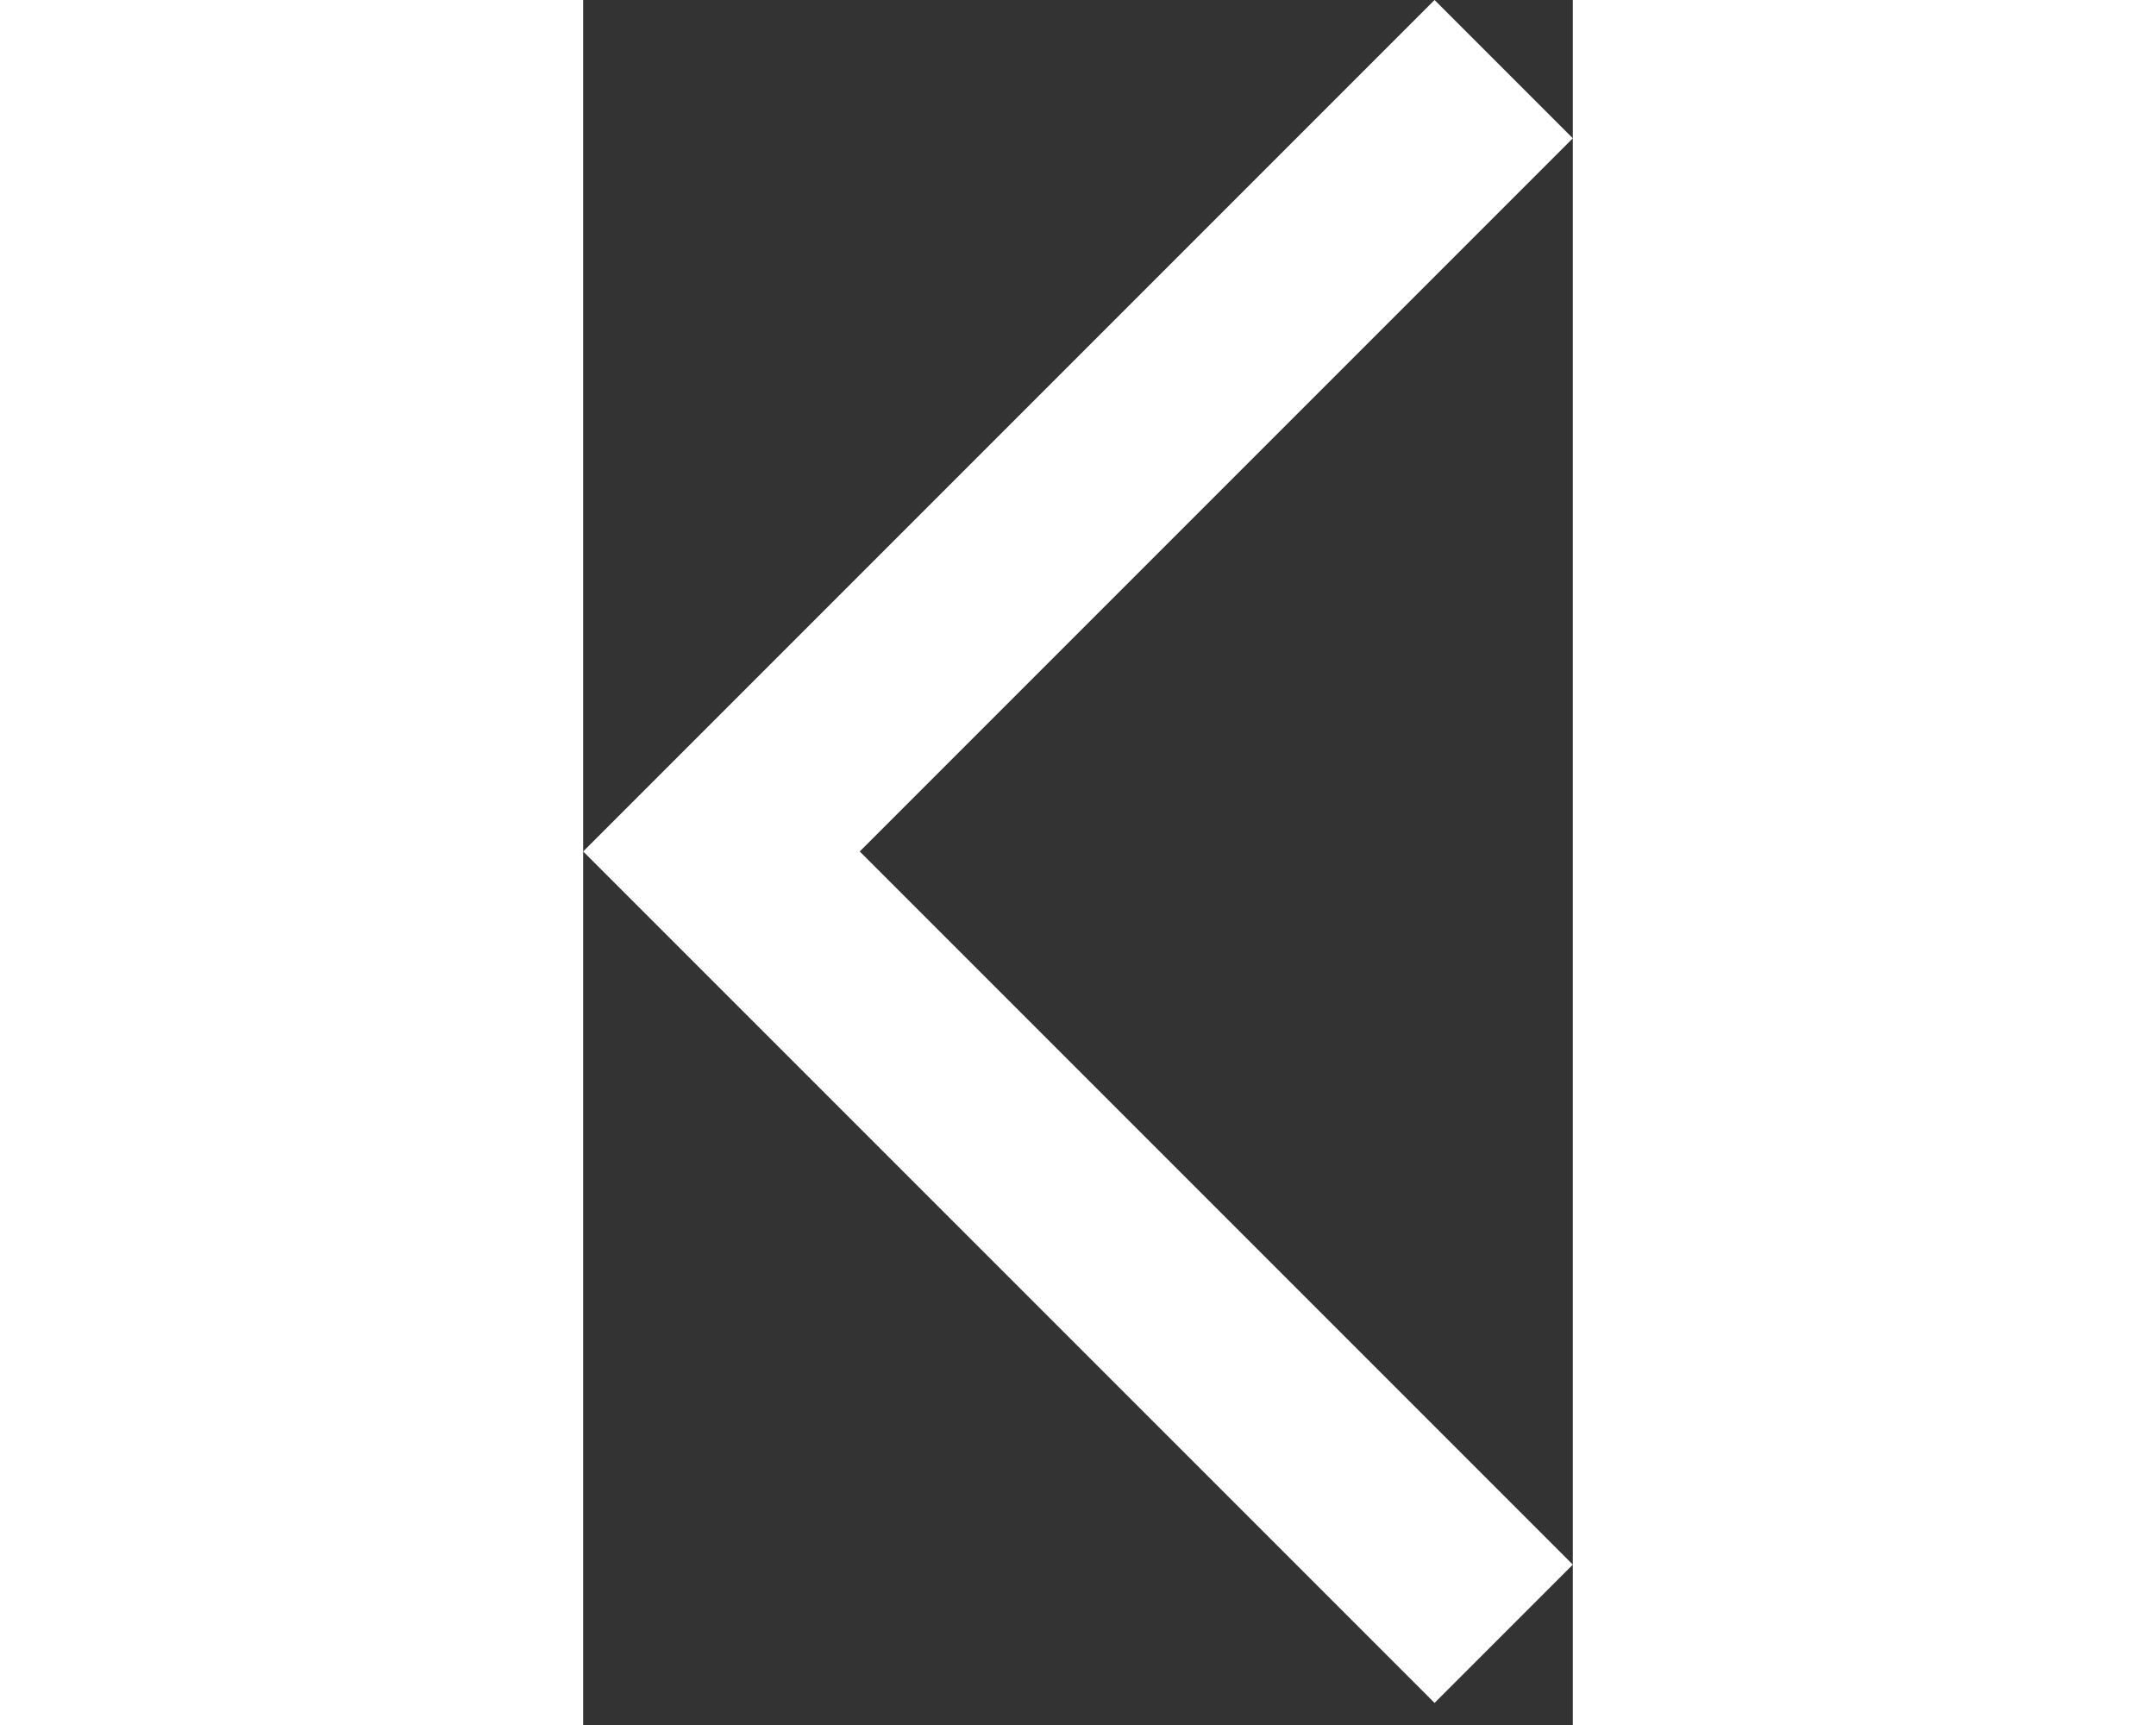 <svg width="35" height="28" viewBox="0 0 35 61" fill="none" xmlns="http://www.w3.org/2000/svg">
<rect x="0" y="0" width="35" height="61" fill="#333333" stroke="none"/>
<path fill-rule="evenodd" clip-rule="evenodd" d="M9.781 30.11L35 55.329L30.11 60.219L0 30.11L30.11 0L35 4.89L9.781 30.11Z" fill="white"/>
</svg>
